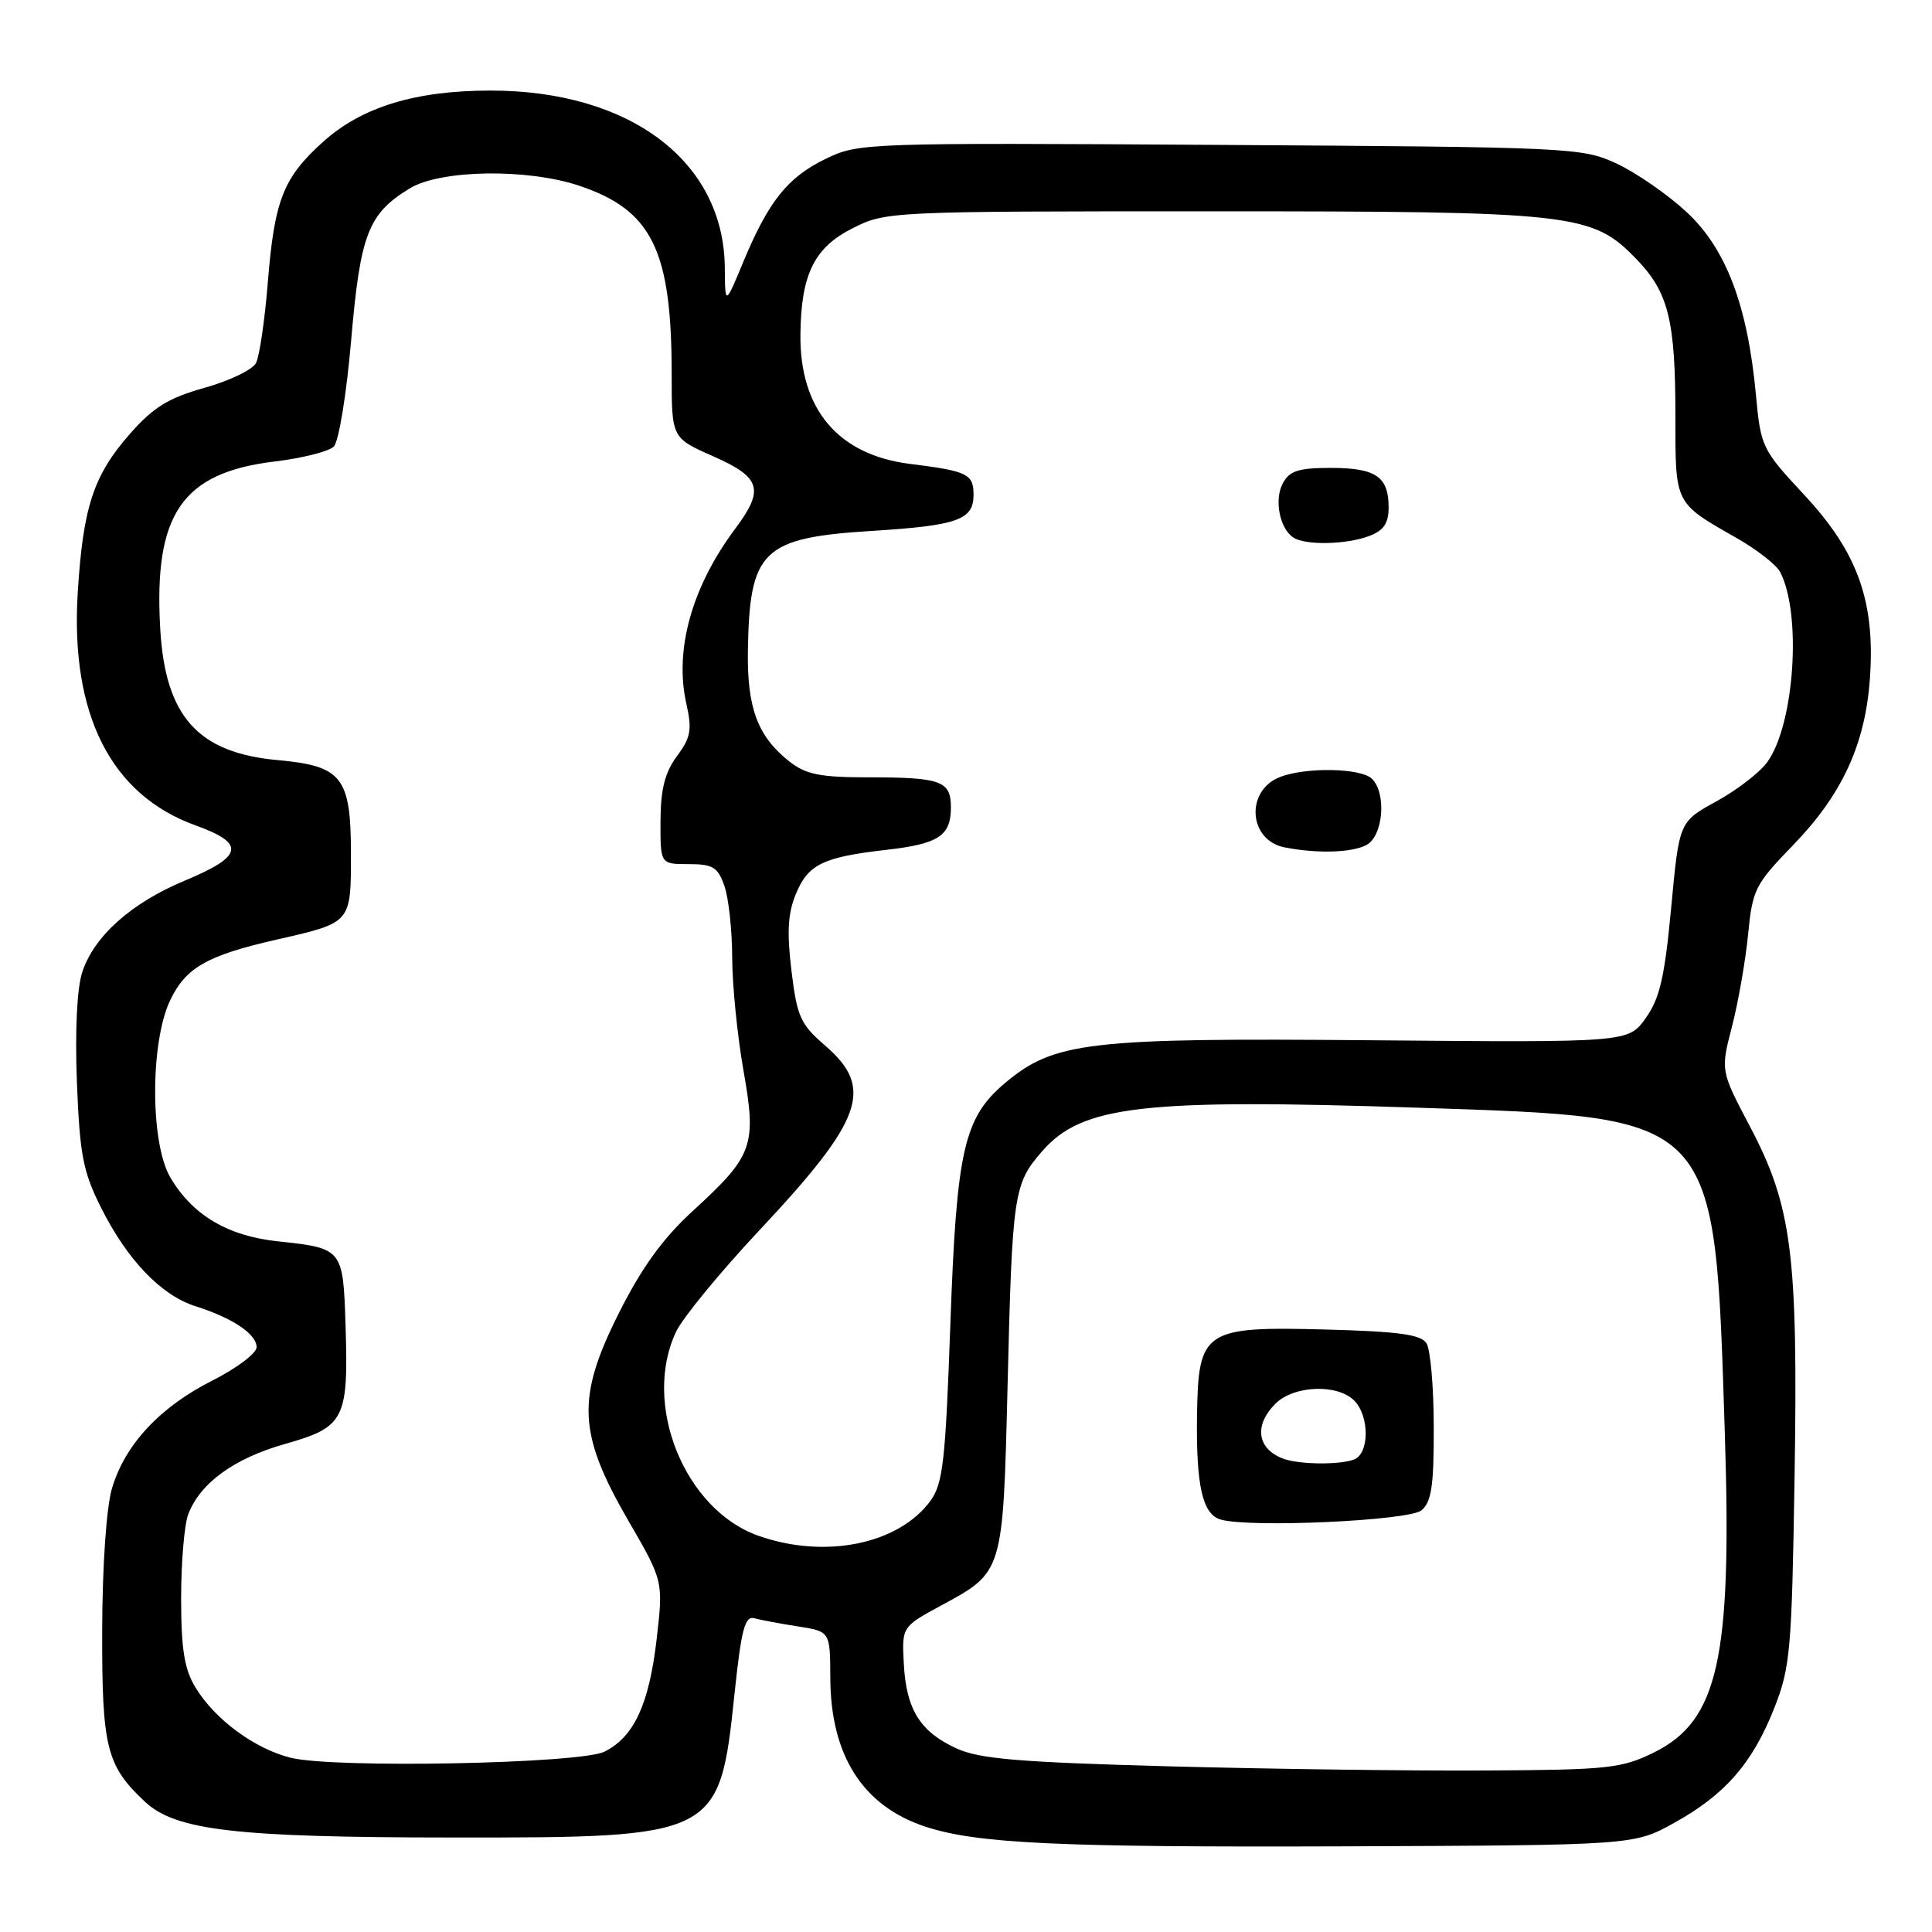 <?xml version="1.0" encoding="UTF-8" standalone="no"?>
<!DOCTYPE svg PUBLIC "-//W3C//DTD SVG 1.1//EN" "http://www.w3.org/Graphics/SVG/1.1/DTD/svg11.dtd" >
<svg xmlns="http://www.w3.org/2000/svg" xmlns:xlink="http://www.w3.org/1999/xlink" version="1.1" viewBox="0 0 256 256">
 <g >
 <path fill="currentColor"
d=" M 221.82 241.55 C 228.59 237.80 232.20 233.66 235.10 226.33 C 237.23 220.92 237.42 218.71 237.79 195.75 C 238.26 166.19 237.45 159.84 231.87 149.25 C 227.98 141.87 227.98 141.87 229.50 136.01 C 230.33 132.79 231.29 127.31 231.63 123.83 C 232.21 117.86 232.55 117.19 237.58 112.00 C 244.08 105.30 247.15 98.65 247.77 89.94 C 248.50 79.74 246.18 73.22 239.11 65.62 C 233.46 59.55 233.31 59.23 232.67 52.32 C 231.56 40.41 228.70 32.90 223.42 28.04 C 220.91 25.72 216.75 22.85 214.18 21.66 C 209.62 19.56 208.26 19.49 161.66 19.20 C 114.58 18.91 113.75 18.94 109.42 21.04 C 104.36 23.49 101.84 26.65 98.47 34.75 C 96.08 40.50 96.08 40.50 96.04 35.46 C 95.92 21.39 83.50 12.00 65.00 12.00 C 55.02 12.00 47.92 14.18 42.79 18.81 C 37.52 23.56 36.36 26.52 35.48 37.50 C 35.08 42.45 34.38 47.22 33.92 48.11 C 33.46 48.99 30.39 50.47 27.09 51.39 C 22.32 52.73 20.32 53.96 17.24 57.46 C 12.38 62.98 11.00 67.19 10.30 78.56 C 9.31 94.69 14.71 105.34 25.92 109.37 C 32.58 111.77 32.25 113.46 24.50 116.68 C 17.40 119.64 12.47 124.03 10.90 128.81 C 10.20 130.93 9.93 136.55 10.19 143.38 C 10.57 153.01 10.99 155.24 13.38 160.00 C 16.87 166.97 21.36 171.65 25.93 173.09 C 30.84 174.65 34.00 176.77 34.00 178.51 C 34.00 179.31 31.37 181.30 28.16 182.92 C 21.18 186.44 16.54 191.43 14.83 197.24 C 14.10 199.75 13.56 207.46 13.54 216.00 C 13.50 231.56 14.10 233.97 19.22 238.75 C 23.28 242.54 31.23 243.47 60.00 243.48 C 95.06 243.51 95.34 243.36 97.32 224.51 C 98.23 215.86 98.70 214.08 99.96 214.43 C 100.81 214.66 103.41 215.15 105.75 215.51 C 110.00 216.18 110.00 216.18 110.02 222.34 C 110.06 232.61 114.33 239.30 122.58 242.03 C 129.42 244.28 140.10 244.79 178.00 244.65 C 216.50 244.50 216.50 244.50 221.82 241.55 Z  M 155.00 234.05 C 135.07 233.51 129.80 233.07 126.77 231.69 C 121.93 229.48 120.08 226.53 119.76 220.47 C 119.50 215.55 119.50 215.55 124.78 212.70 C 132.93 208.29 132.90 208.37 133.50 183.94 C 134.13 158.00 134.30 156.87 138.14 152.49 C 143.42 146.48 151.48 145.56 188.00 146.78 C 227.88 148.12 227.18 147.38 228.55 190.00 C 229.51 219.79 227.68 228.00 219.16 232.21 C 214.87 234.32 213.11 234.51 197.00 234.60 C 187.38 234.66 168.47 234.41 155.00 234.05 Z  M 188.35 200.13 C 189.68 199.02 190.00 196.87 189.98 189.13 C 189.98 183.83 189.54 178.82 189.02 178.00 C 188.29 176.83 185.36 176.43 175.74 176.17 C 159.52 175.74 158.78 176.24 158.61 187.57 C 158.48 196.88 159.34 200.67 161.75 201.35 C 165.68 202.47 186.70 201.50 188.35 200.13 Z  M 38.56 232.92 C 33.78 231.75 28.50 227.86 25.92 223.63 C 24.43 221.19 24.01 218.60 24.00 211.82 C 24.00 207.04 24.42 202.02 24.94 200.66 C 26.52 196.51 31.00 193.25 37.77 191.33 C 45.66 189.10 46.18 188.08 45.79 175.70 C 45.46 165.43 45.44 165.41 36.80 164.48 C 30.14 163.77 25.49 160.99 22.56 156.00 C 19.90 151.46 19.89 138.14 22.54 132.56 C 24.60 128.22 27.41 126.61 36.62 124.51 C 46.60 122.24 46.50 122.35 46.50 113.14 C 46.50 102.98 45.34 101.49 36.81 100.72 C 26.21 99.76 21.89 94.93 21.23 83.29 C 20.36 68.11 24.11 62.63 36.40 61.15 C 40.06 60.71 43.58 59.82 44.23 59.17 C 44.89 58.51 45.92 52.20 46.53 45.09 C 47.74 31.02 48.78 28.32 54.30 24.96 C 58.36 22.48 69.84 22.30 76.72 24.60 C 86.39 27.83 89.00 33.13 89.00 49.56 C 89.00 58.03 89.00 58.03 94.50 60.46 C 100.84 63.26 101.32 64.84 97.42 70.06 C 91.68 77.74 89.34 86.09 90.94 93.22 C 91.72 96.69 91.54 97.71 89.70 100.19 C 88.10 102.36 87.54 104.56 87.52 108.80 C 87.50 114.50 87.50 114.50 91.24 114.50 C 94.47 114.50 95.12 114.90 95.99 117.40 C 96.55 118.99 97.01 123.27 97.02 126.90 C 97.03 130.53 97.70 137.24 98.51 141.82 C 100.28 151.85 99.82 153.12 91.72 160.53 C 87.82 164.11 85.03 167.97 82.02 173.96 C 76.35 185.23 76.57 189.94 83.26 201.50 C 87.90 209.50 87.90 209.50 87.00 217.27 C 86.00 225.86 83.99 230.18 80.08 232.11 C 76.87 233.70 44.32 234.34 38.56 232.92 Z  M 100.50 203.50 C 90.70 200.05 85.04 186.03 89.59 176.45 C 90.47 174.60 95.39 168.61 100.52 163.13 C 114.39 148.34 115.88 144.20 109.34 138.55 C 106.05 135.71 105.61 134.72 104.87 128.60 C 104.25 123.47 104.40 120.97 105.48 118.40 C 107.10 114.52 109.06 113.57 117.43 112.61 C 124.38 111.82 126.00 110.76 126.00 106.98 C 126.00 103.47 124.70 103.00 115.05 103.00 C 108.67 103.00 106.79 102.62 104.61 100.91 C 100.41 97.61 98.99 93.84 99.10 86.30 C 99.30 72.91 100.99 71.26 115.50 70.35 C 126.89 69.64 129.00 68.89 129.00 65.57 C 129.00 62.81 128.21 62.42 120.59 61.47 C 111.05 60.28 105.94 54.23 106.06 44.28 C 106.15 36.34 107.89 32.81 112.96 30.25 C 117.38 28.02 117.82 28.00 160.53 28.00 C 208.63 28.00 210.95 28.26 216.79 34.29 C 221.08 38.70 222.00 42.40 222.00 55.09 C 222.00 66.93 221.81 66.56 230.23 71.36 C 232.83 72.85 235.37 74.84 235.87 75.78 C 238.77 81.31 237.78 96.04 234.16 101.00 C 233.16 102.38 230.12 104.71 227.42 106.19 C 222.50 108.89 222.50 108.89 221.44 120.28 C 220.58 129.47 219.93 132.29 218.07 134.90 C 215.76 138.14 215.76 138.14 181.63 137.84 C 144.25 137.51 139.67 138.04 133.18 143.50 C 127.72 148.10 126.75 152.35 125.93 175.38 C 125.28 193.67 124.95 196.59 123.28 198.88 C 119.06 204.63 109.32 206.61 100.50 203.50 Z  M 181.07 111.96 C 183.28 110.78 183.75 105.15 181.80 103.20 C 180.37 101.77 173.14 101.62 169.65 102.94 C 164.98 104.72 165.40 111.36 170.25 112.29 C 174.59 113.13 179.15 112.99 181.07 111.96 Z  M 181.43 71.02 C 183.35 70.30 184.00 69.34 184.00 67.22 C 184.00 63.16 182.30 62.00 176.34 62.00 C 172.06 62.00 170.87 62.38 169.98 64.04 C 168.81 66.22 169.56 70.03 171.38 71.23 C 172.98 72.28 178.42 72.17 181.43 71.02 Z  M 170.00 193.27 C 166.56 191.96 166.14 188.86 169.00 186.00 C 171.43 183.57 177.19 183.34 179.43 185.57 C 181.48 187.62 181.47 192.60 179.42 193.39 C 177.50 194.13 172.07 194.06 170.00 193.27 Z "/>
</g>
</svg>